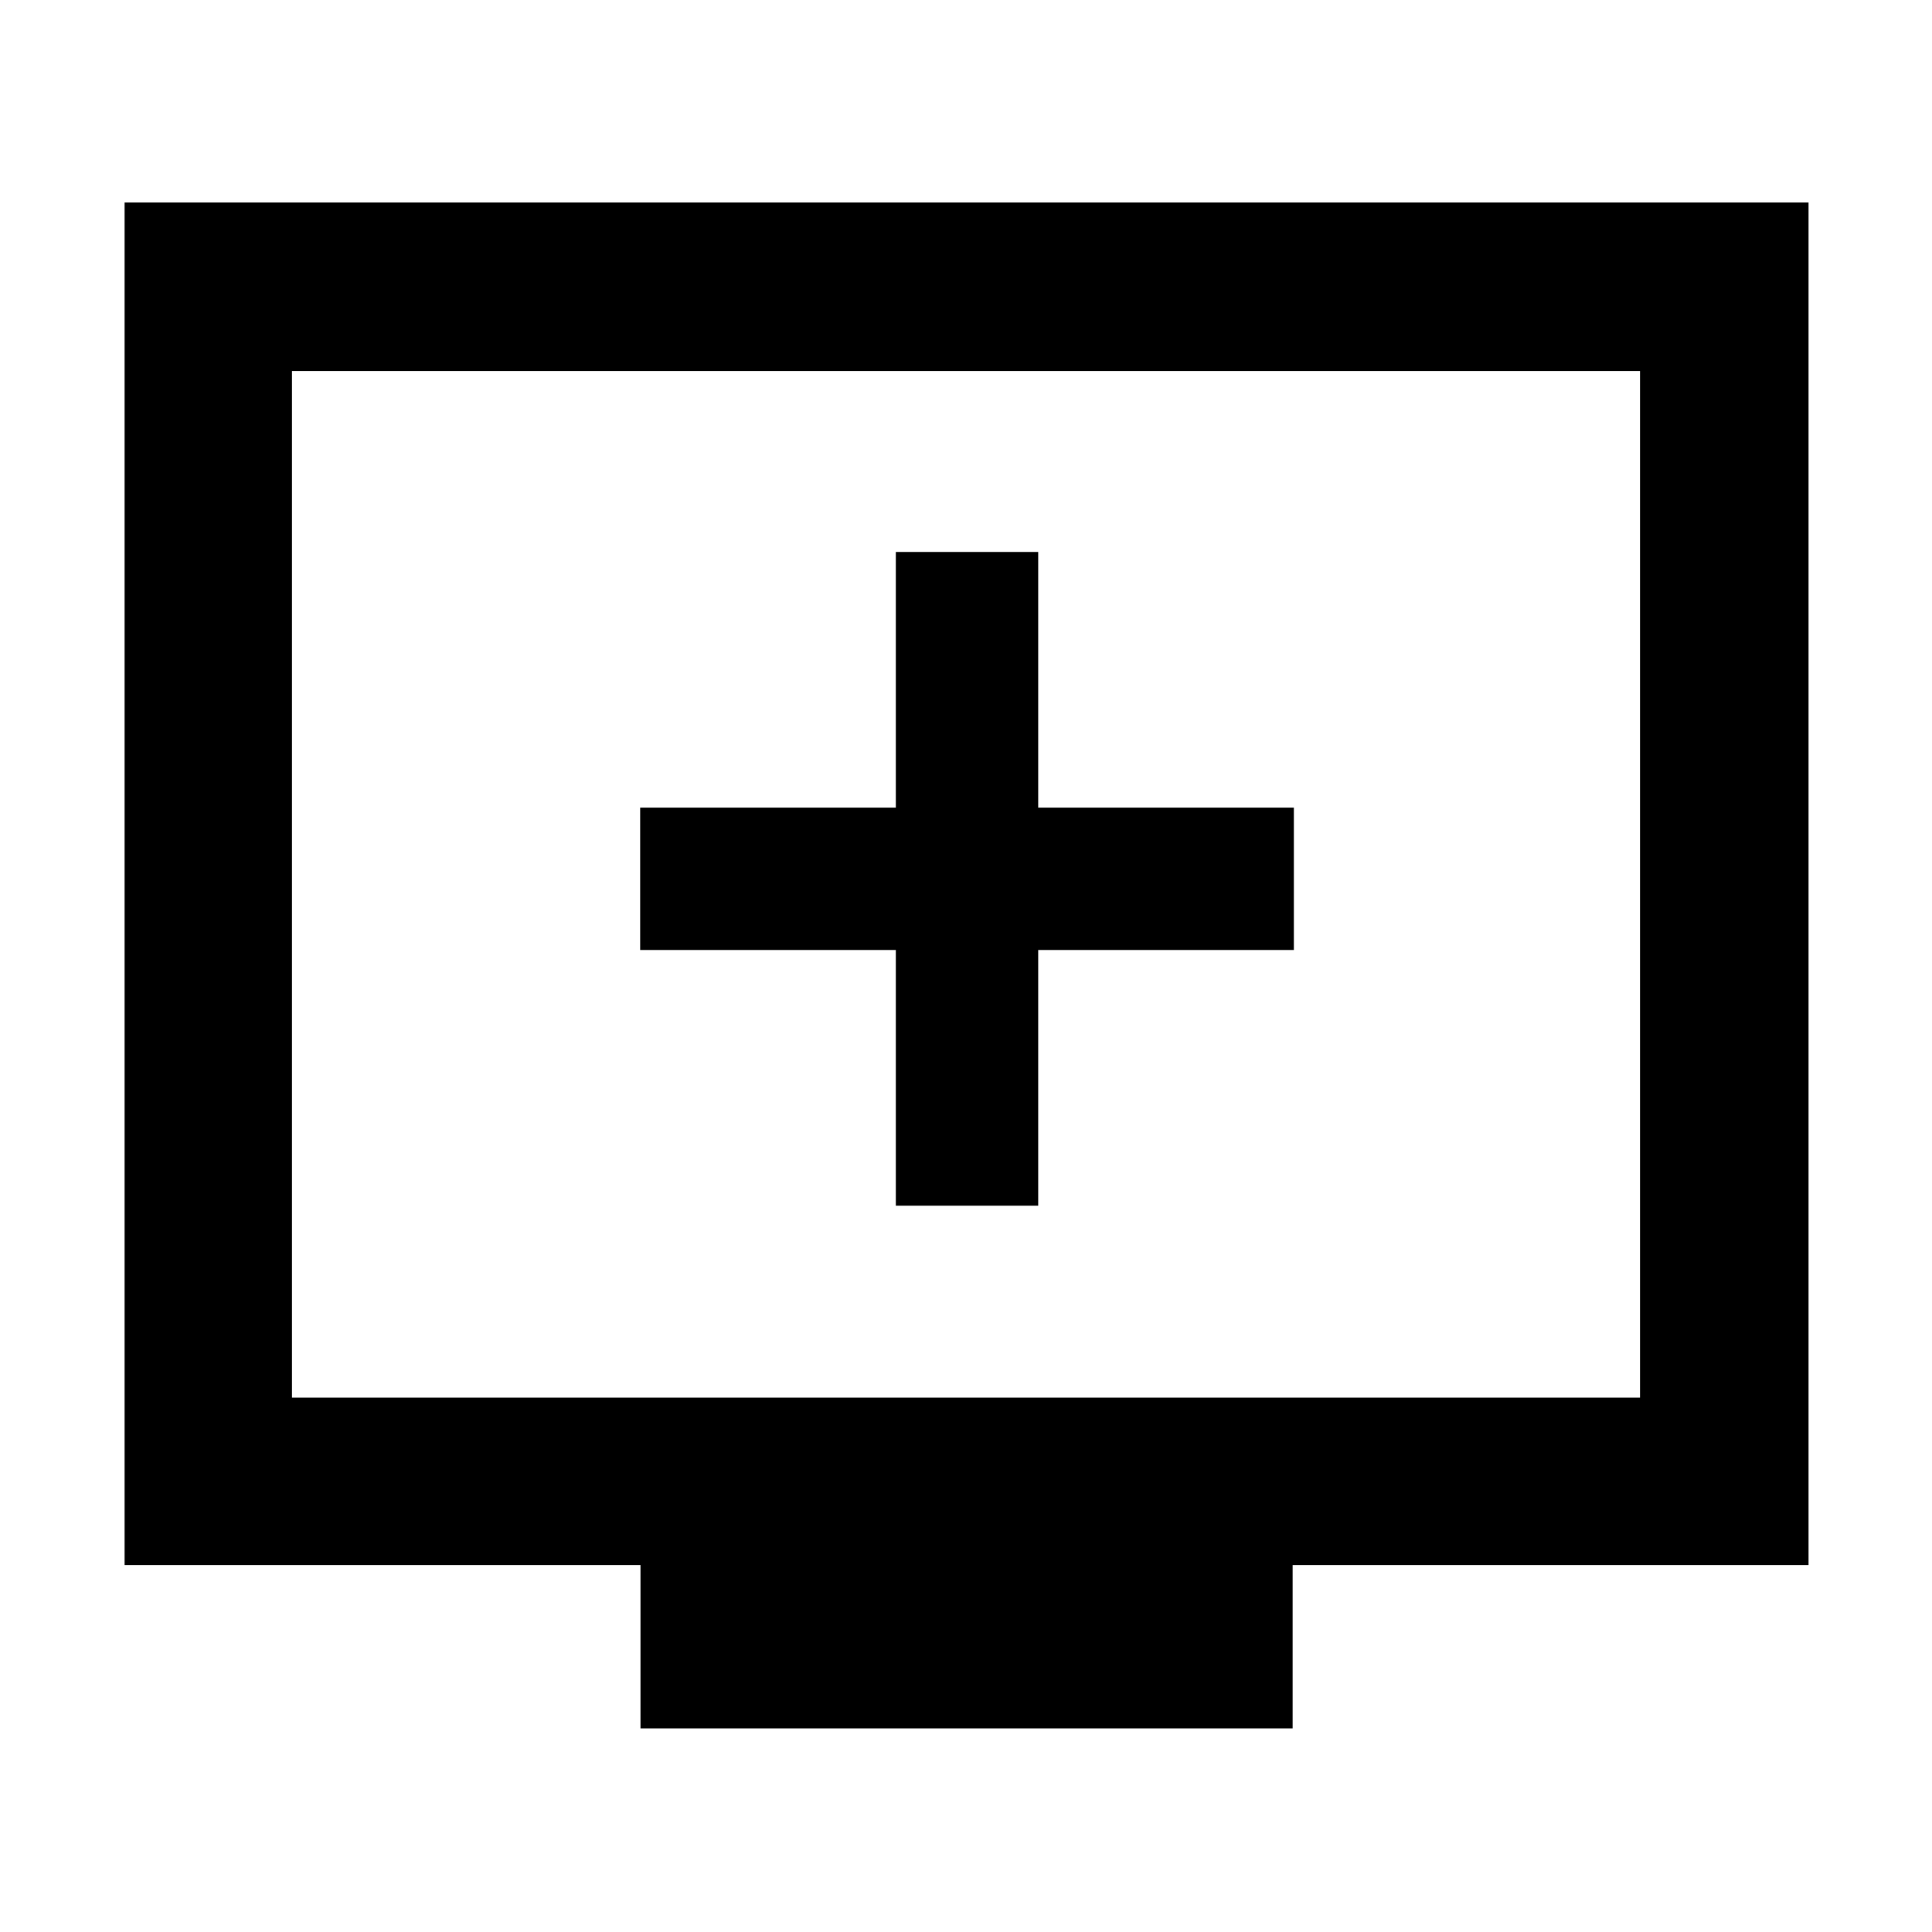 <svg xmlns="http://www.w3.org/2000/svg" height="48" viewBox="0 -960 960 960" width="48"><path d="M445.13-360.91h70.74v-127.05h127.04v-70.74H515.87v-127.04h-70.74v127.04H318.09v70.74h127.04v127.05ZM318.26-101.17v-81.18H61.91v-677.04h836.74v677.04H642.3v81.18H318.26ZM145.09-265.52h669.82v-510.13H145.09v510.13Zm0 0v-510.13 510.13Z"/></svg>
